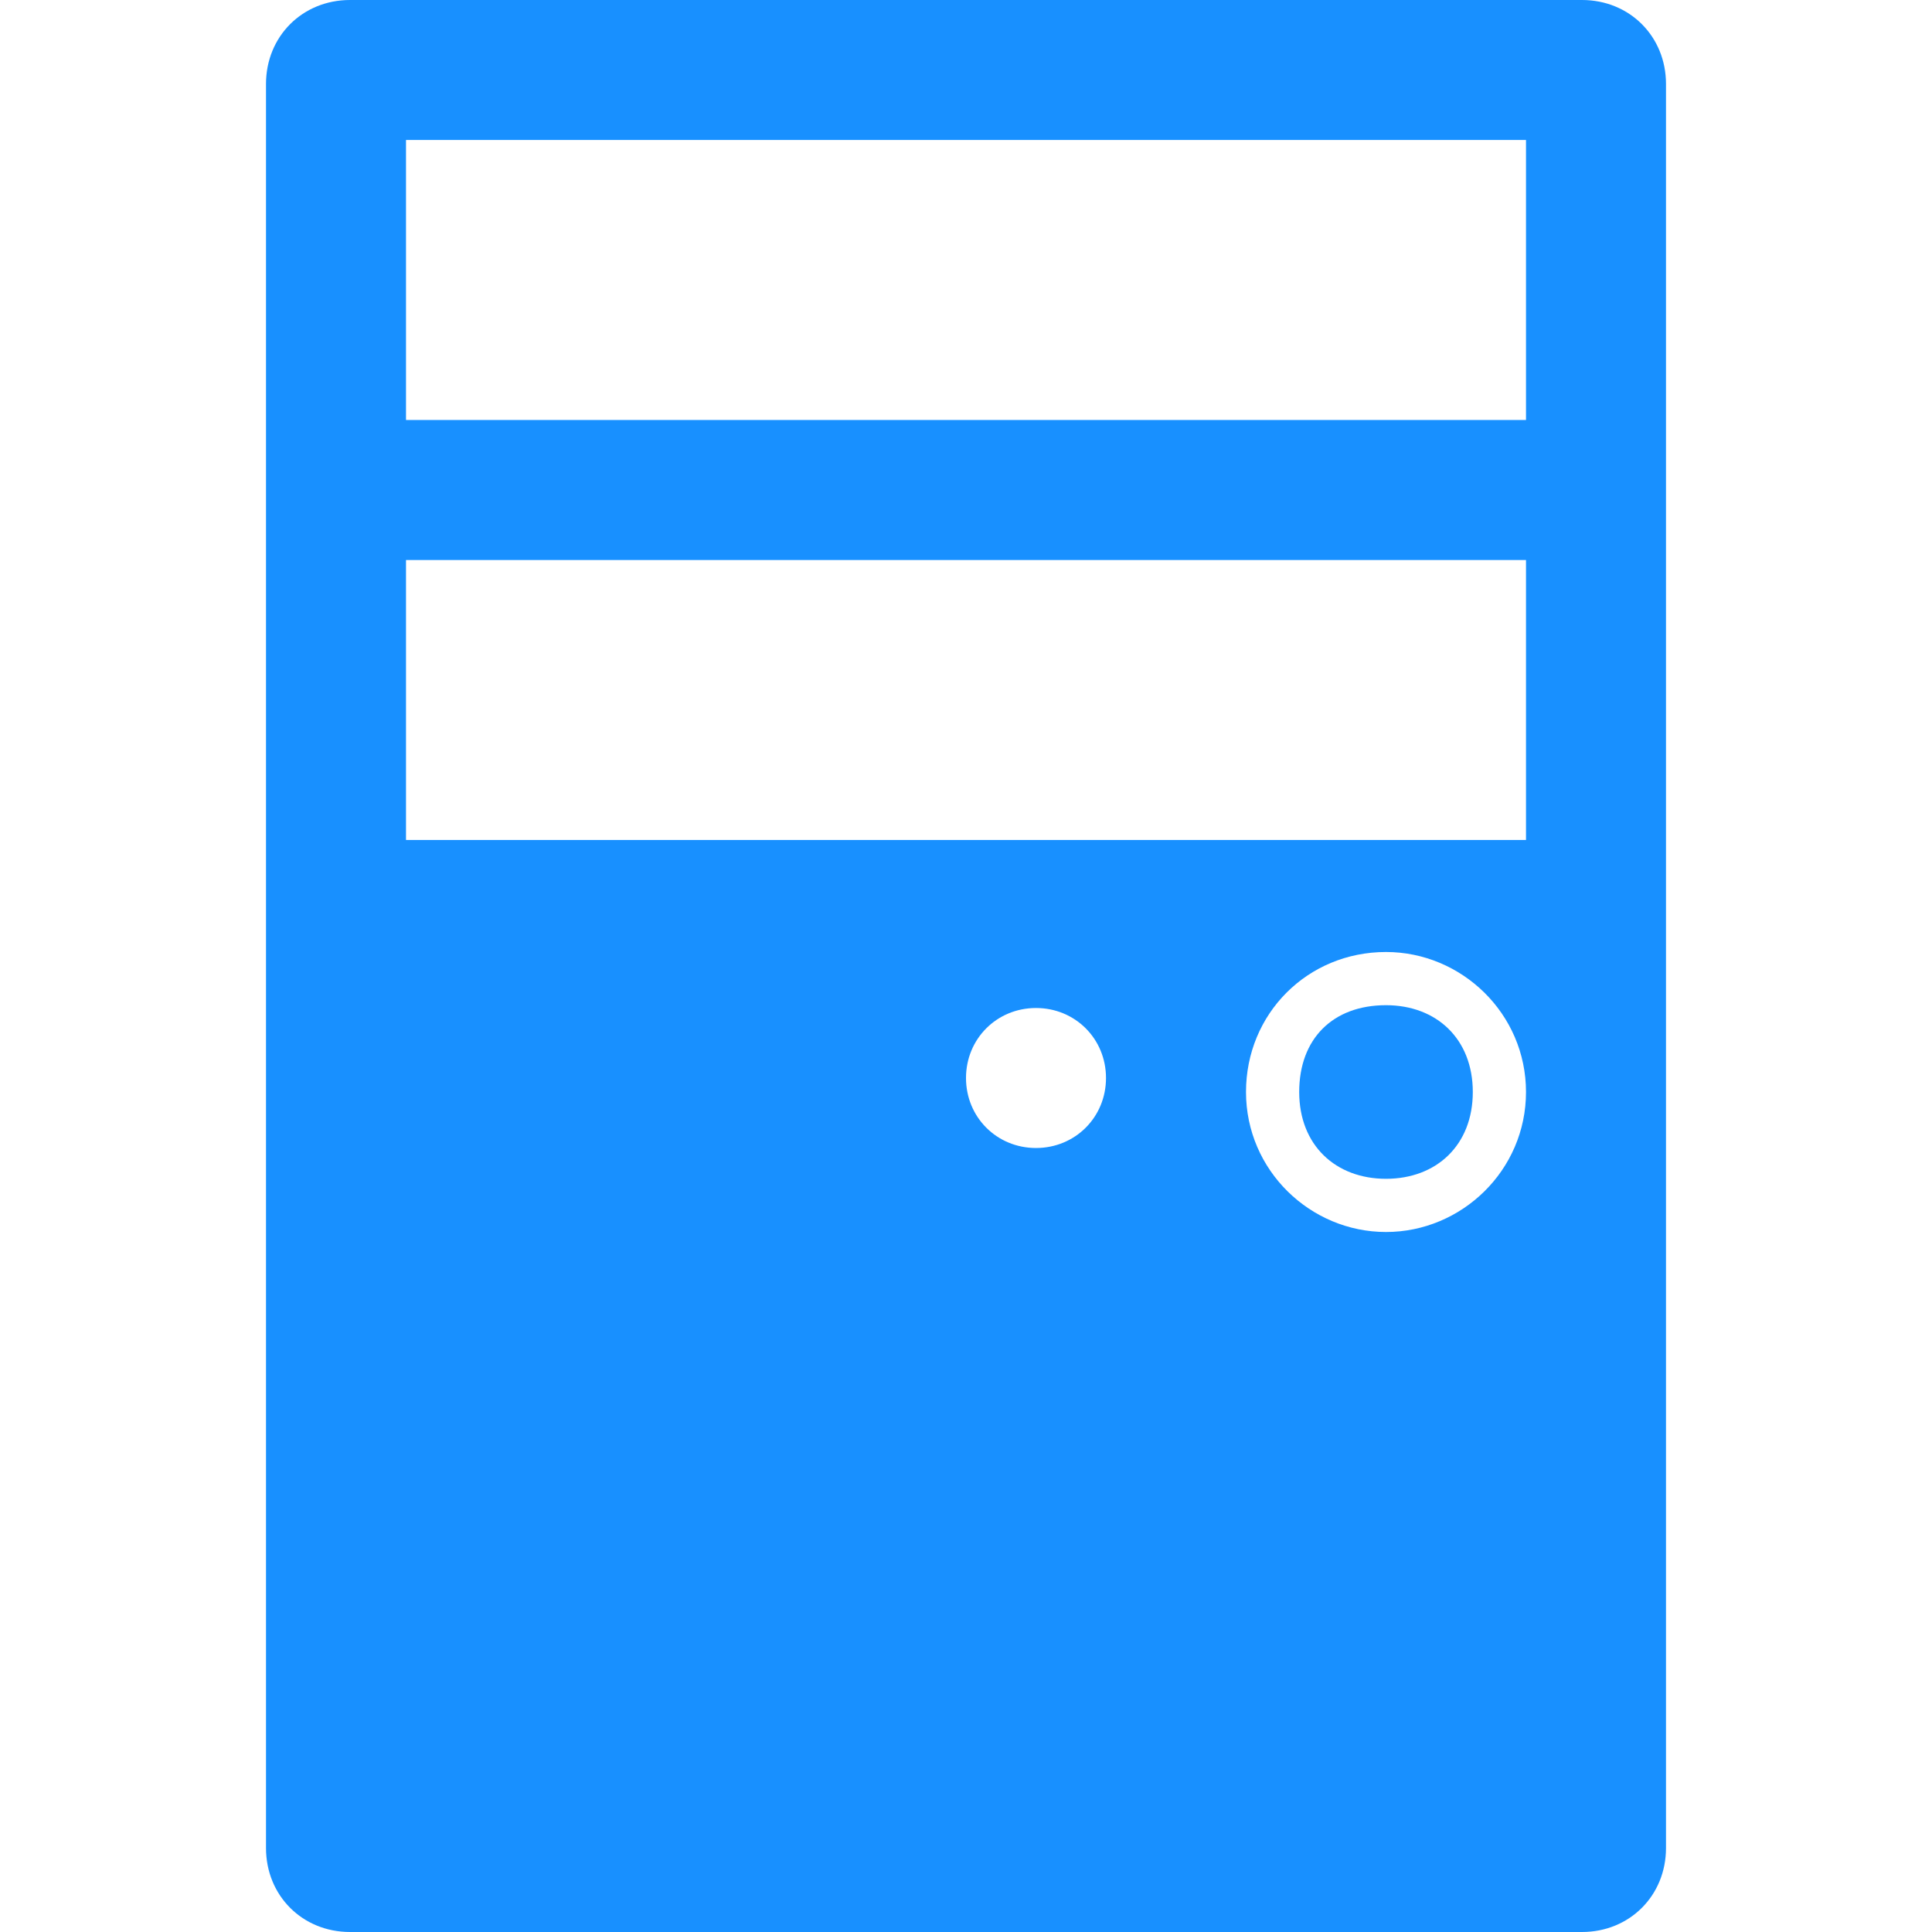 <?xml version="1.0" standalone="no"?><!DOCTYPE svg PUBLIC "-//W3C//DTD SVG 1.1//EN" "http://www.w3.org/Graphics/SVG/1.1/DTD/svg11.dtd"><svg t="1675782416415" class="icon" viewBox="0 0 1024 1024" version="1.1" xmlns="http://www.w3.org/2000/svg" p-id="7010" width="200" height="200" xmlns:xlink="http://www.w3.org/1999/xlink"><path d="M734.609 624.788c-26.713 0-46.006-17.809-46.006-46.006s17.809-46.006 46.006-46.006c26.713 0 46.006 17.809 46.006 46.006s-19.293 46.006-46.006 46.006z" p-id="7011" fill="#1890ff"></path><path d="M838.493 0h-652.986c-25.229 0-44.522 19.293-44.522 44.522v934.957c0 25.229 19.293 44.522 44.522 44.522h652.986c25.229 0 44.522-19.293 44.522-44.522v-934.957c0-25.229-19.293-44.522-44.522-44.522z m-289.391 608.464c-20.777 0-37.101-16.325-37.101-37.101s16.325-37.101 37.101-37.101 37.101 16.325 37.101 37.101-16.325 37.101-37.101 37.101z m185.507 44.522c-40.07 0-74.203-32.649-74.203-74.203s32.649-74.203 74.203-74.203c40.07 0 74.203 32.649 74.203 74.203s-34.133 74.203-74.203 74.203z m74.203-207.768h-593.623v-148.406h593.623v148.406z m0-222.609h-593.623v-148.406h593.623v148.406z" p-id="7012" fill="#1890ff" data-spm-anchor-id="a313x.7781069.0.i10" class="selected"></path></svg>